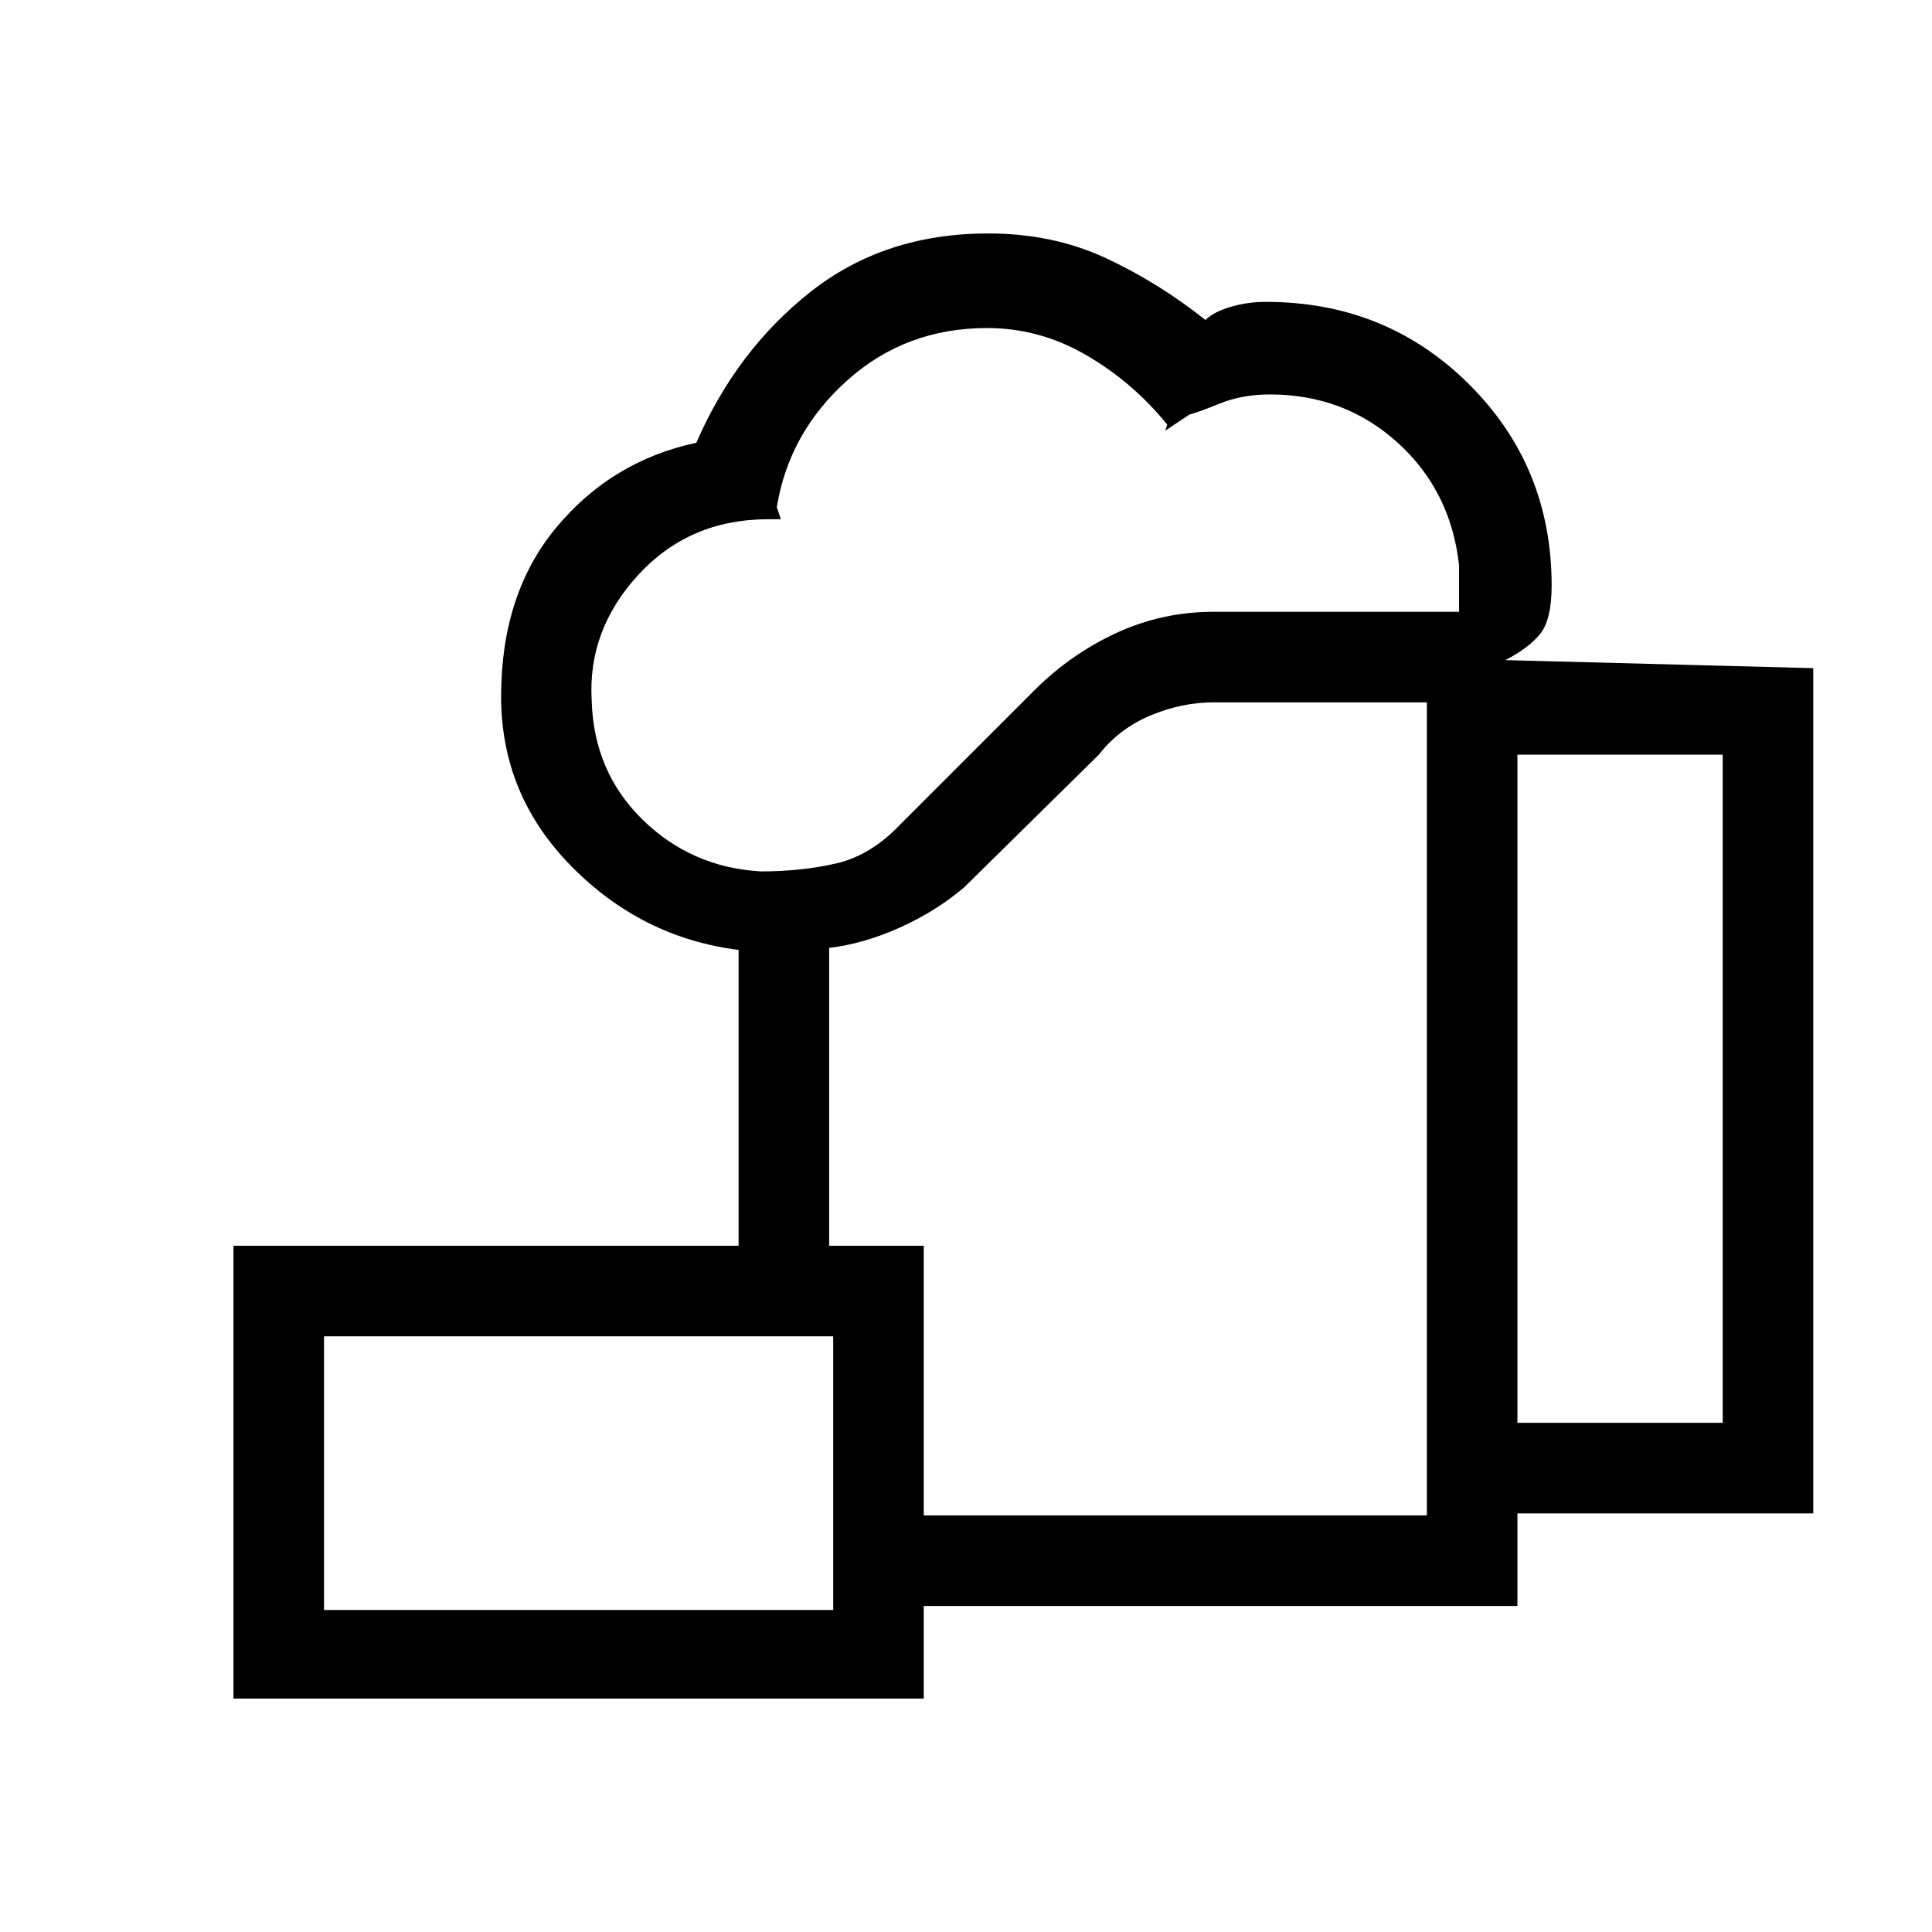 <svg xmlns="http://www.w3.org/2000/svg" height="20" viewBox="0 -960 960 960" width="20"><path d="M561-409ZM414-162v-45h295v-404H603q-15.76 0-31.3 6.5Q556.16-598 546-585l-67 66q-14.18 12-32.09 20Q429-491 412-489v148h-45v-147q-48-6-83-41.47t-35-84.39Q249-665 276.5-698t69.5-42q20-46 56.77-75T491-844q31.86 0 57.93 12T599-801q4-4 12.42-6.5 8.41-2.5 17.58-2.5 59.76 0 100.88 40.86T771-669q0 17-5.78 24.07-5.79 7.07-17.22 12.93l153 4v420H754v46H414Zm-36-365q20.25 0 37.63-4Q433-535 448-551l66-66q18-18 40.76-28.5Q577.51-656 603-656h122v-23q-4-37-30.47-61T631-764q-13.67 0-24.83 4.5Q595-755 591-754l-12 8 1-3q-17-21-40.17-34.5t-49.3-13.5Q450-797 421-771t-35 63l2 6h-7q-38.67.28-63.83 27.64Q292-647 294-612q1 35.53 25.27 59.26Q343.55-529 378-527Zm376 274h102v-332H754v332Zm-593 93h253v-136H161v136Zm-45 44v-225h343v225H116Zm45-44h253-253Z"/></svg>